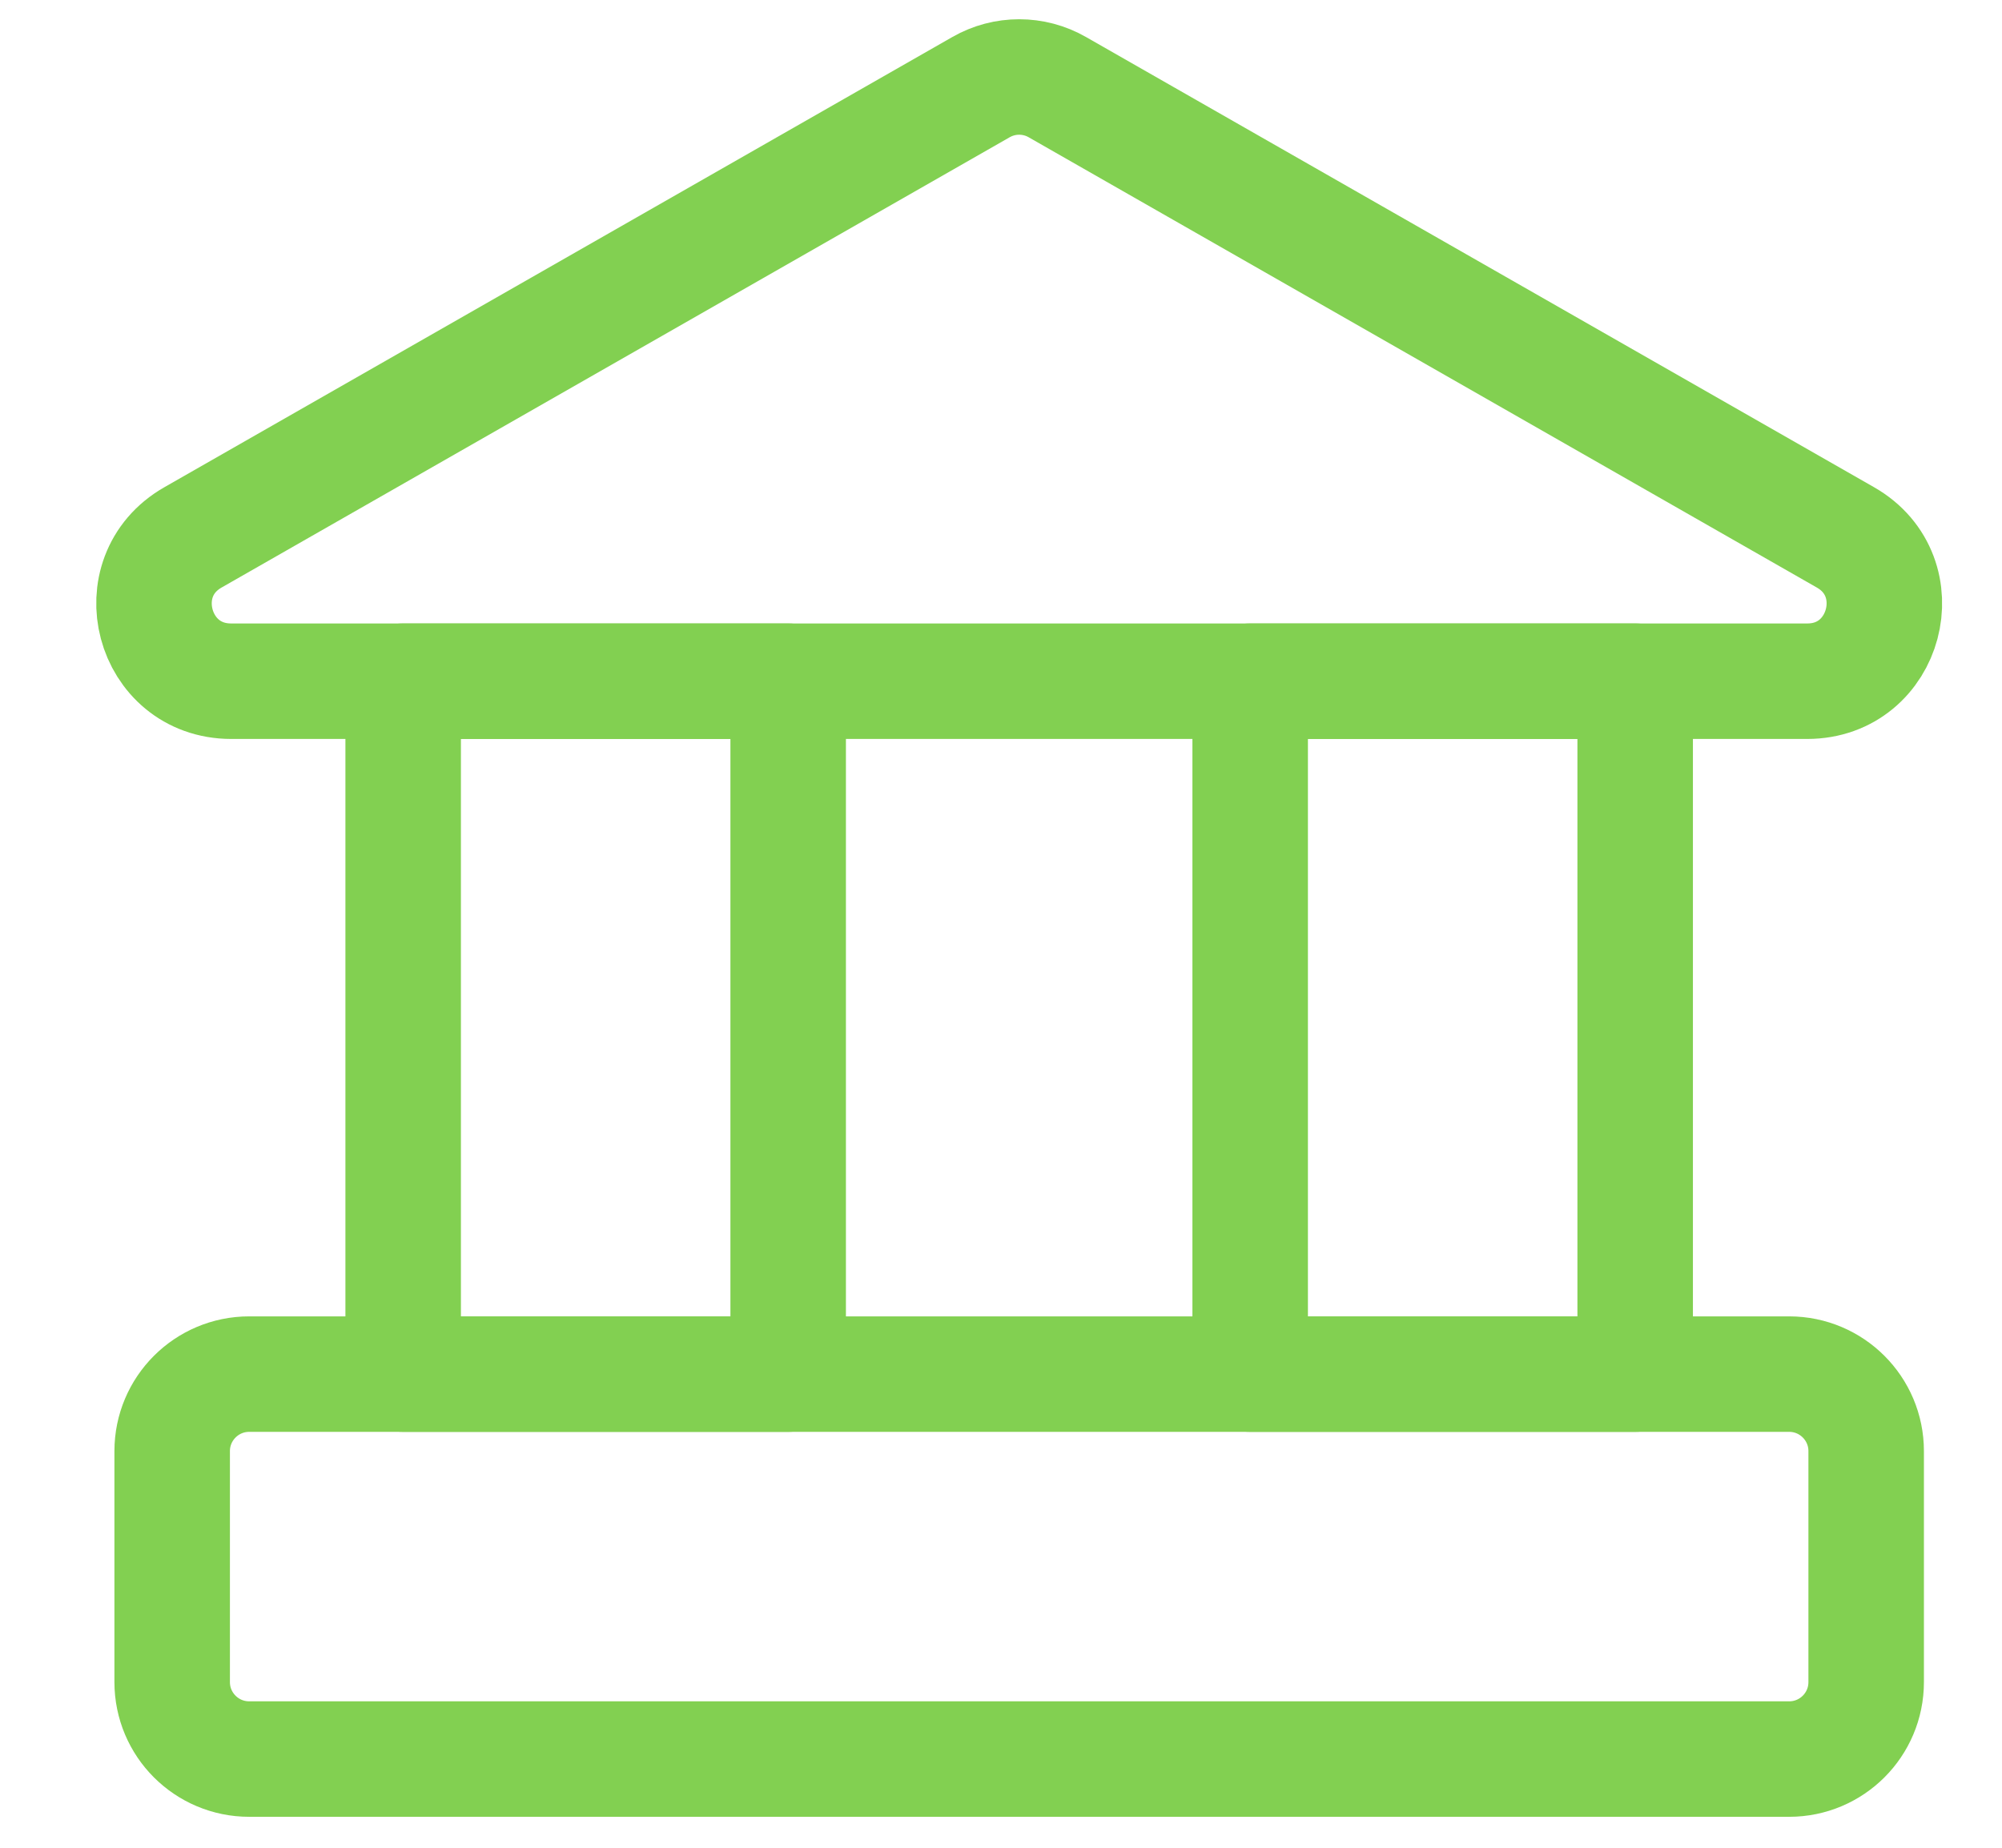 <svg width="26" height="24" viewBox="0 0 26 24" fill="none" xmlns="http://www.w3.org/2000/svg">
<path d="M2.236 18.848C2.236 18.296 2.684 17.848 3.236 17.848H23.236C23.788 17.848 24.236 18.296 24.236 18.848V21.848C24.236 22.401 23.788 22.848 23.236 22.848H3.236C2.684 22.848 2.236 22.401 2.236 21.848V18.848Z" stroke="#82D051" stroke-width="1.5" stroke-linecap="round" stroke-linejoin="round"/>
<path d="M5.236 8.848H10.236V17.848H5.236V8.848Z" stroke="#82D051" stroke-width="1.5" stroke-linecap="round" stroke-linejoin="round"/>
<path d="M16.236 8.848H21.236V17.848H16.236V8.848Z" stroke="#82D051" stroke-width="1.5" stroke-linecap="round" stroke-linejoin="round"/>
<path d="M3.002 8.848C1.976 8.848 1.615 7.489 2.506 6.98L12.74 1.132C13.047 0.956 13.425 0.956 13.732 1.132L23.967 6.98C24.857 7.489 24.496 8.848 23.471 8.848H3.002Z" stroke="#82D051" stroke-width="1.5" stroke-linecap="round" stroke-linejoin="round"/>
</svg>
